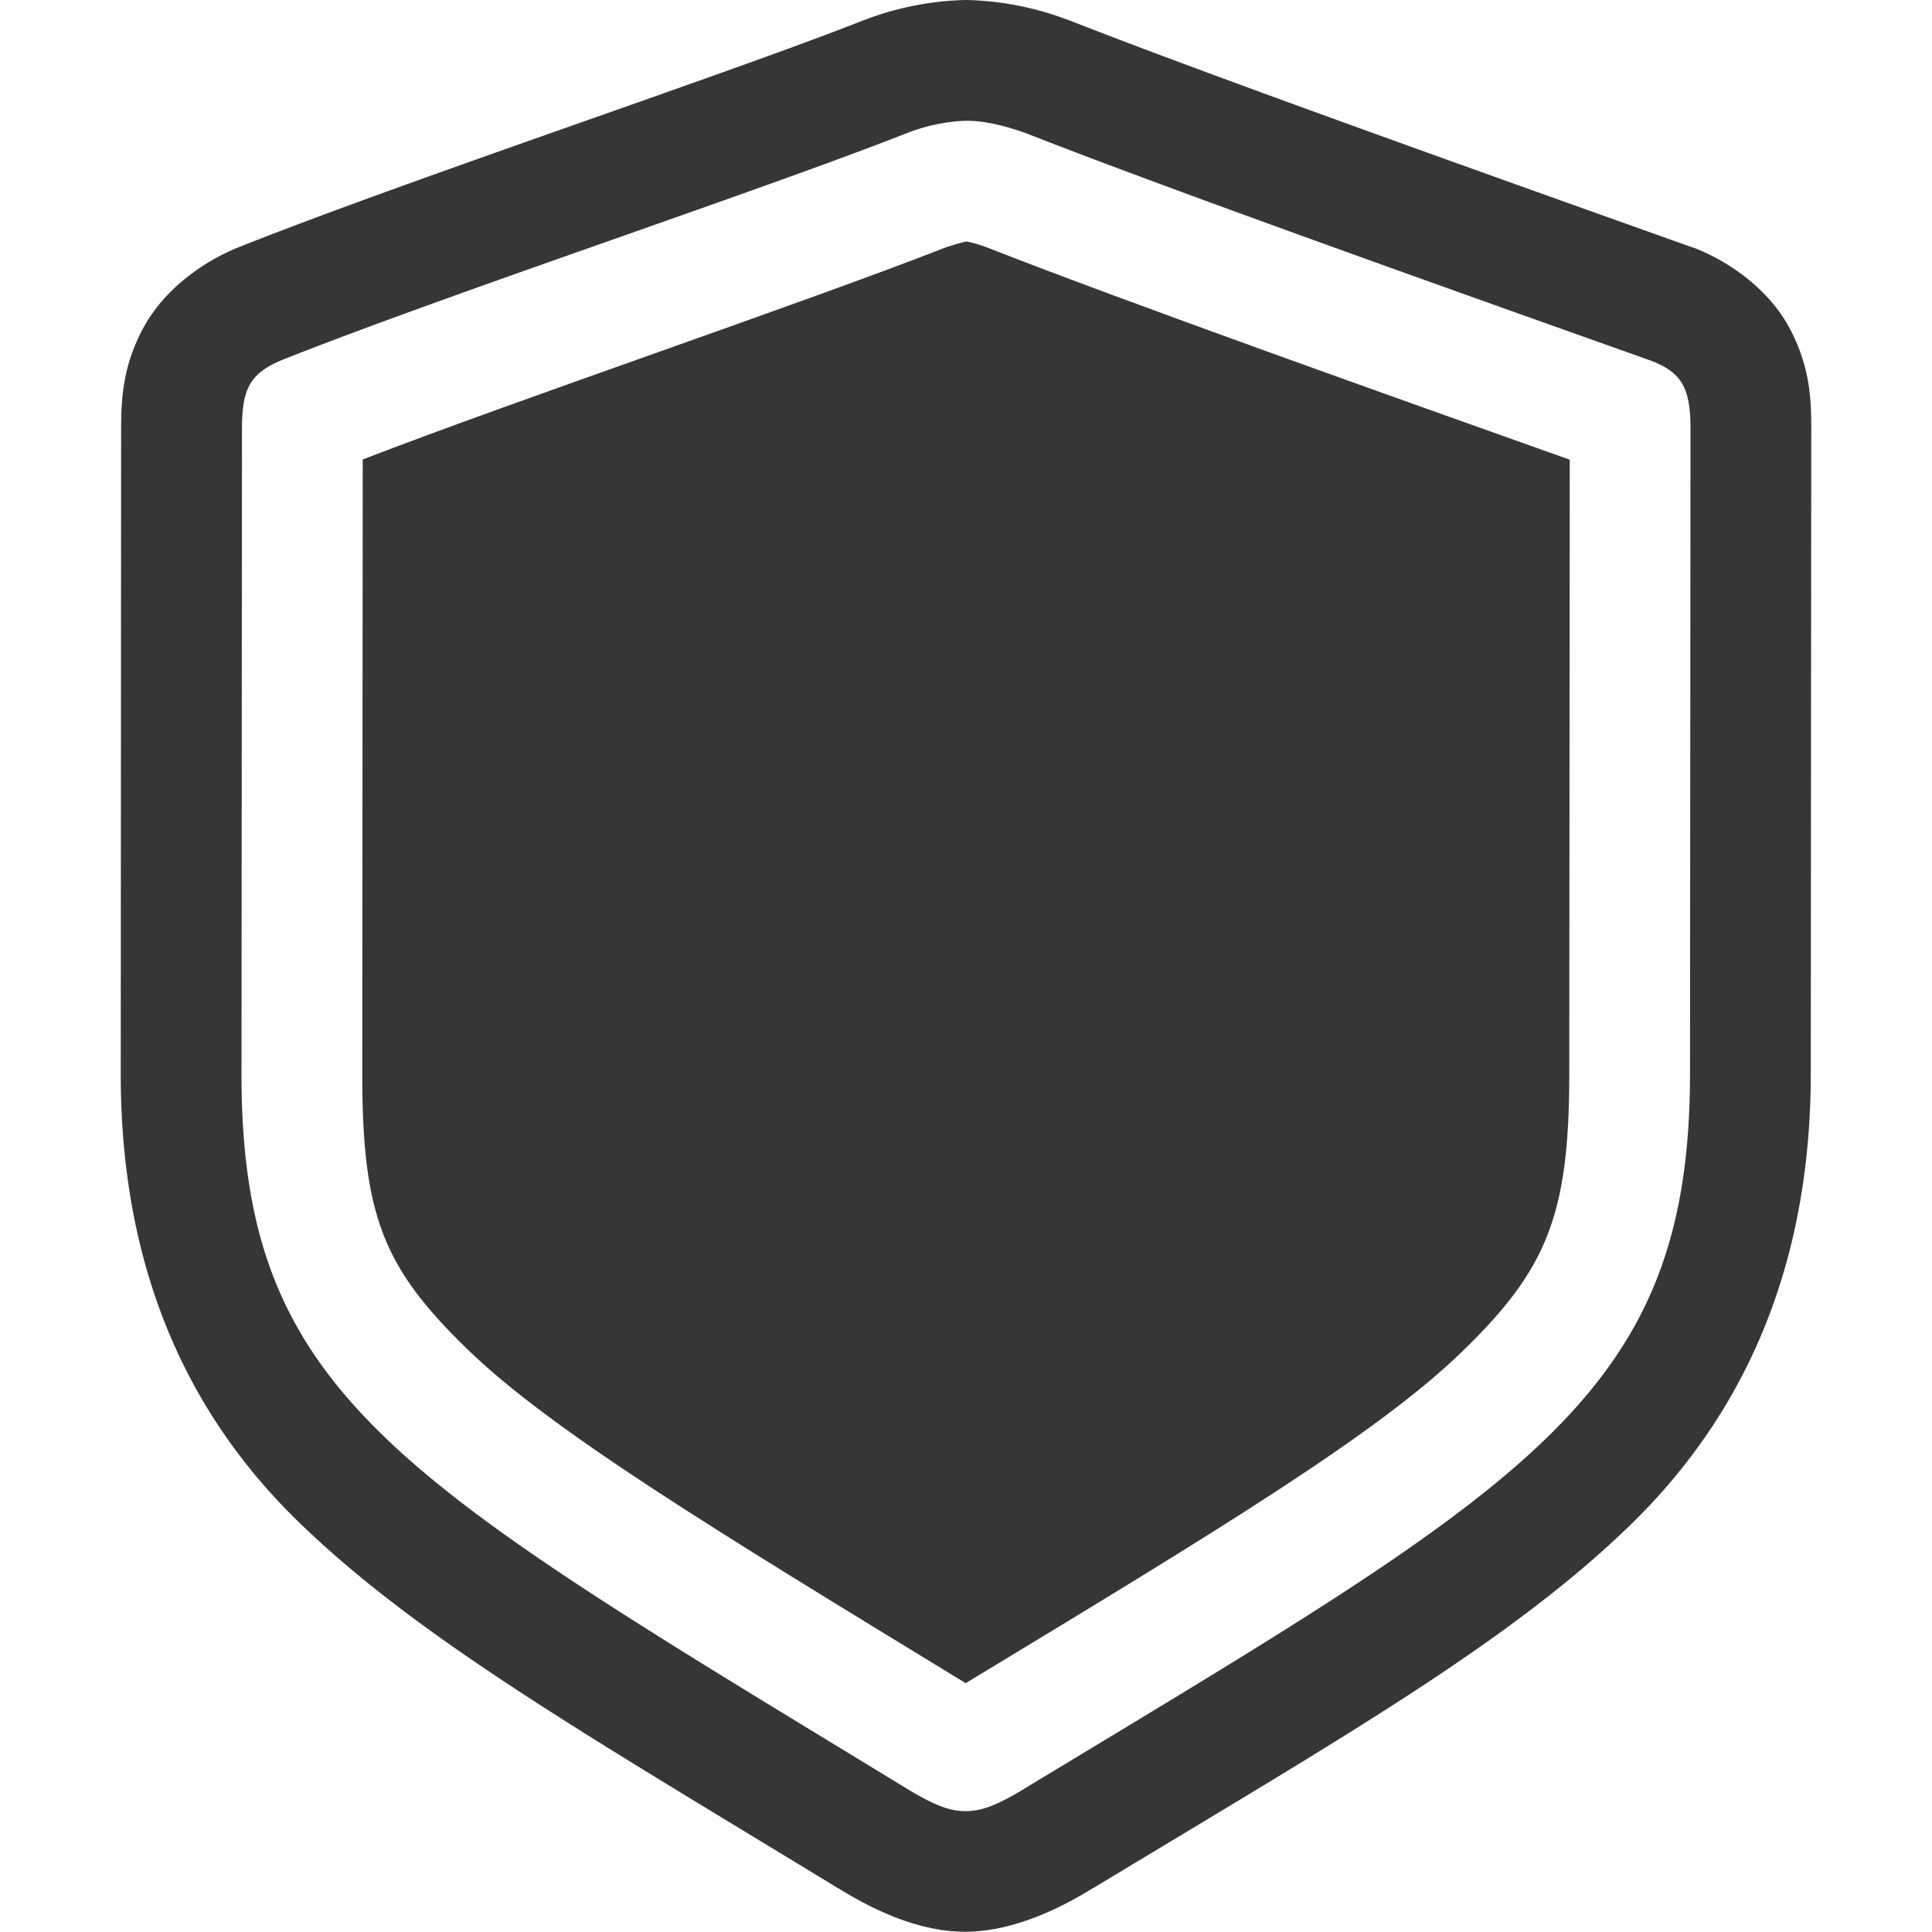 <svg xmlns="http://www.w3.org/2000/svg" width="16" height="16">
<path fill="#363636" d="M7.998 0a2.5 2.5 0 0 0-.814.156L7.146.17C6.012.617 3.38 1.488 1.955 2.056l-.023.01c-.23.099-.557.31-.739.639s-.189.618-.19.848L1 8.894c-.001 1.495.474 2.74 1.473 3.71.996.968 2.395 1.77 4.47 3.035q.003 0 .004.002.003 0 .004.002c.315.194.677.354 1.04.355l.001.002h.002l.002-.002c.358-.001.737-.163 1.053-.36h.002c2.047-1.237 3.445-2.033 4.447-3.005 1.004-.974 1.497-2.228 1.498-3.737L15 3.555c0-.23-.004-.522-.191-.858-.188-.336-.535-.552-.784-.646l-.02-.006C12.642 1.559 10.022.628 8.86.17L8.82.156A2.5 2.5 0 0 0 7.998 0m0 1c.137 0 .284.028.494.101 1.208.476 3.815 1.4 5.178 1.885.265.1.33.237.33.567l-.004 5.341c-.002 2.682-1.355 3.405-5.473 5.895-.264.164-.392.21-.529.21-.127 0-.26-.046-.523-.21C3.298 12.244 1.998 11.558 2 8.894l.004-5.341c0-.33.064-.457.32-.567 1.354-.54 3.982-1.409 5.19-1.885A1.5 1.5 0 0 1 7.998 1"/>
<path fill="#363636" d="M7.998 2s.025-.003.16.043c1.181.464 3.44 1.265 4.842 1.764l-.004 5.088c0 1.172-.187 1.62-.889 2.3-.702.681-2.038 1.49-4.101 2.739L8 13.936l-.002.004h-.002l-.004-.004c-2.091-1.276-3.43-2.09-4.125-2.766C3.172 10.495 3 10.064 3 8.895l.004-5.09C4.34 3.29 6.627 2.52 7.842 2.045l.008-.002C7.98 2 8.016 2 7.998 2" color="#000" style="-inkscape-stroke:none"/>
</svg>
